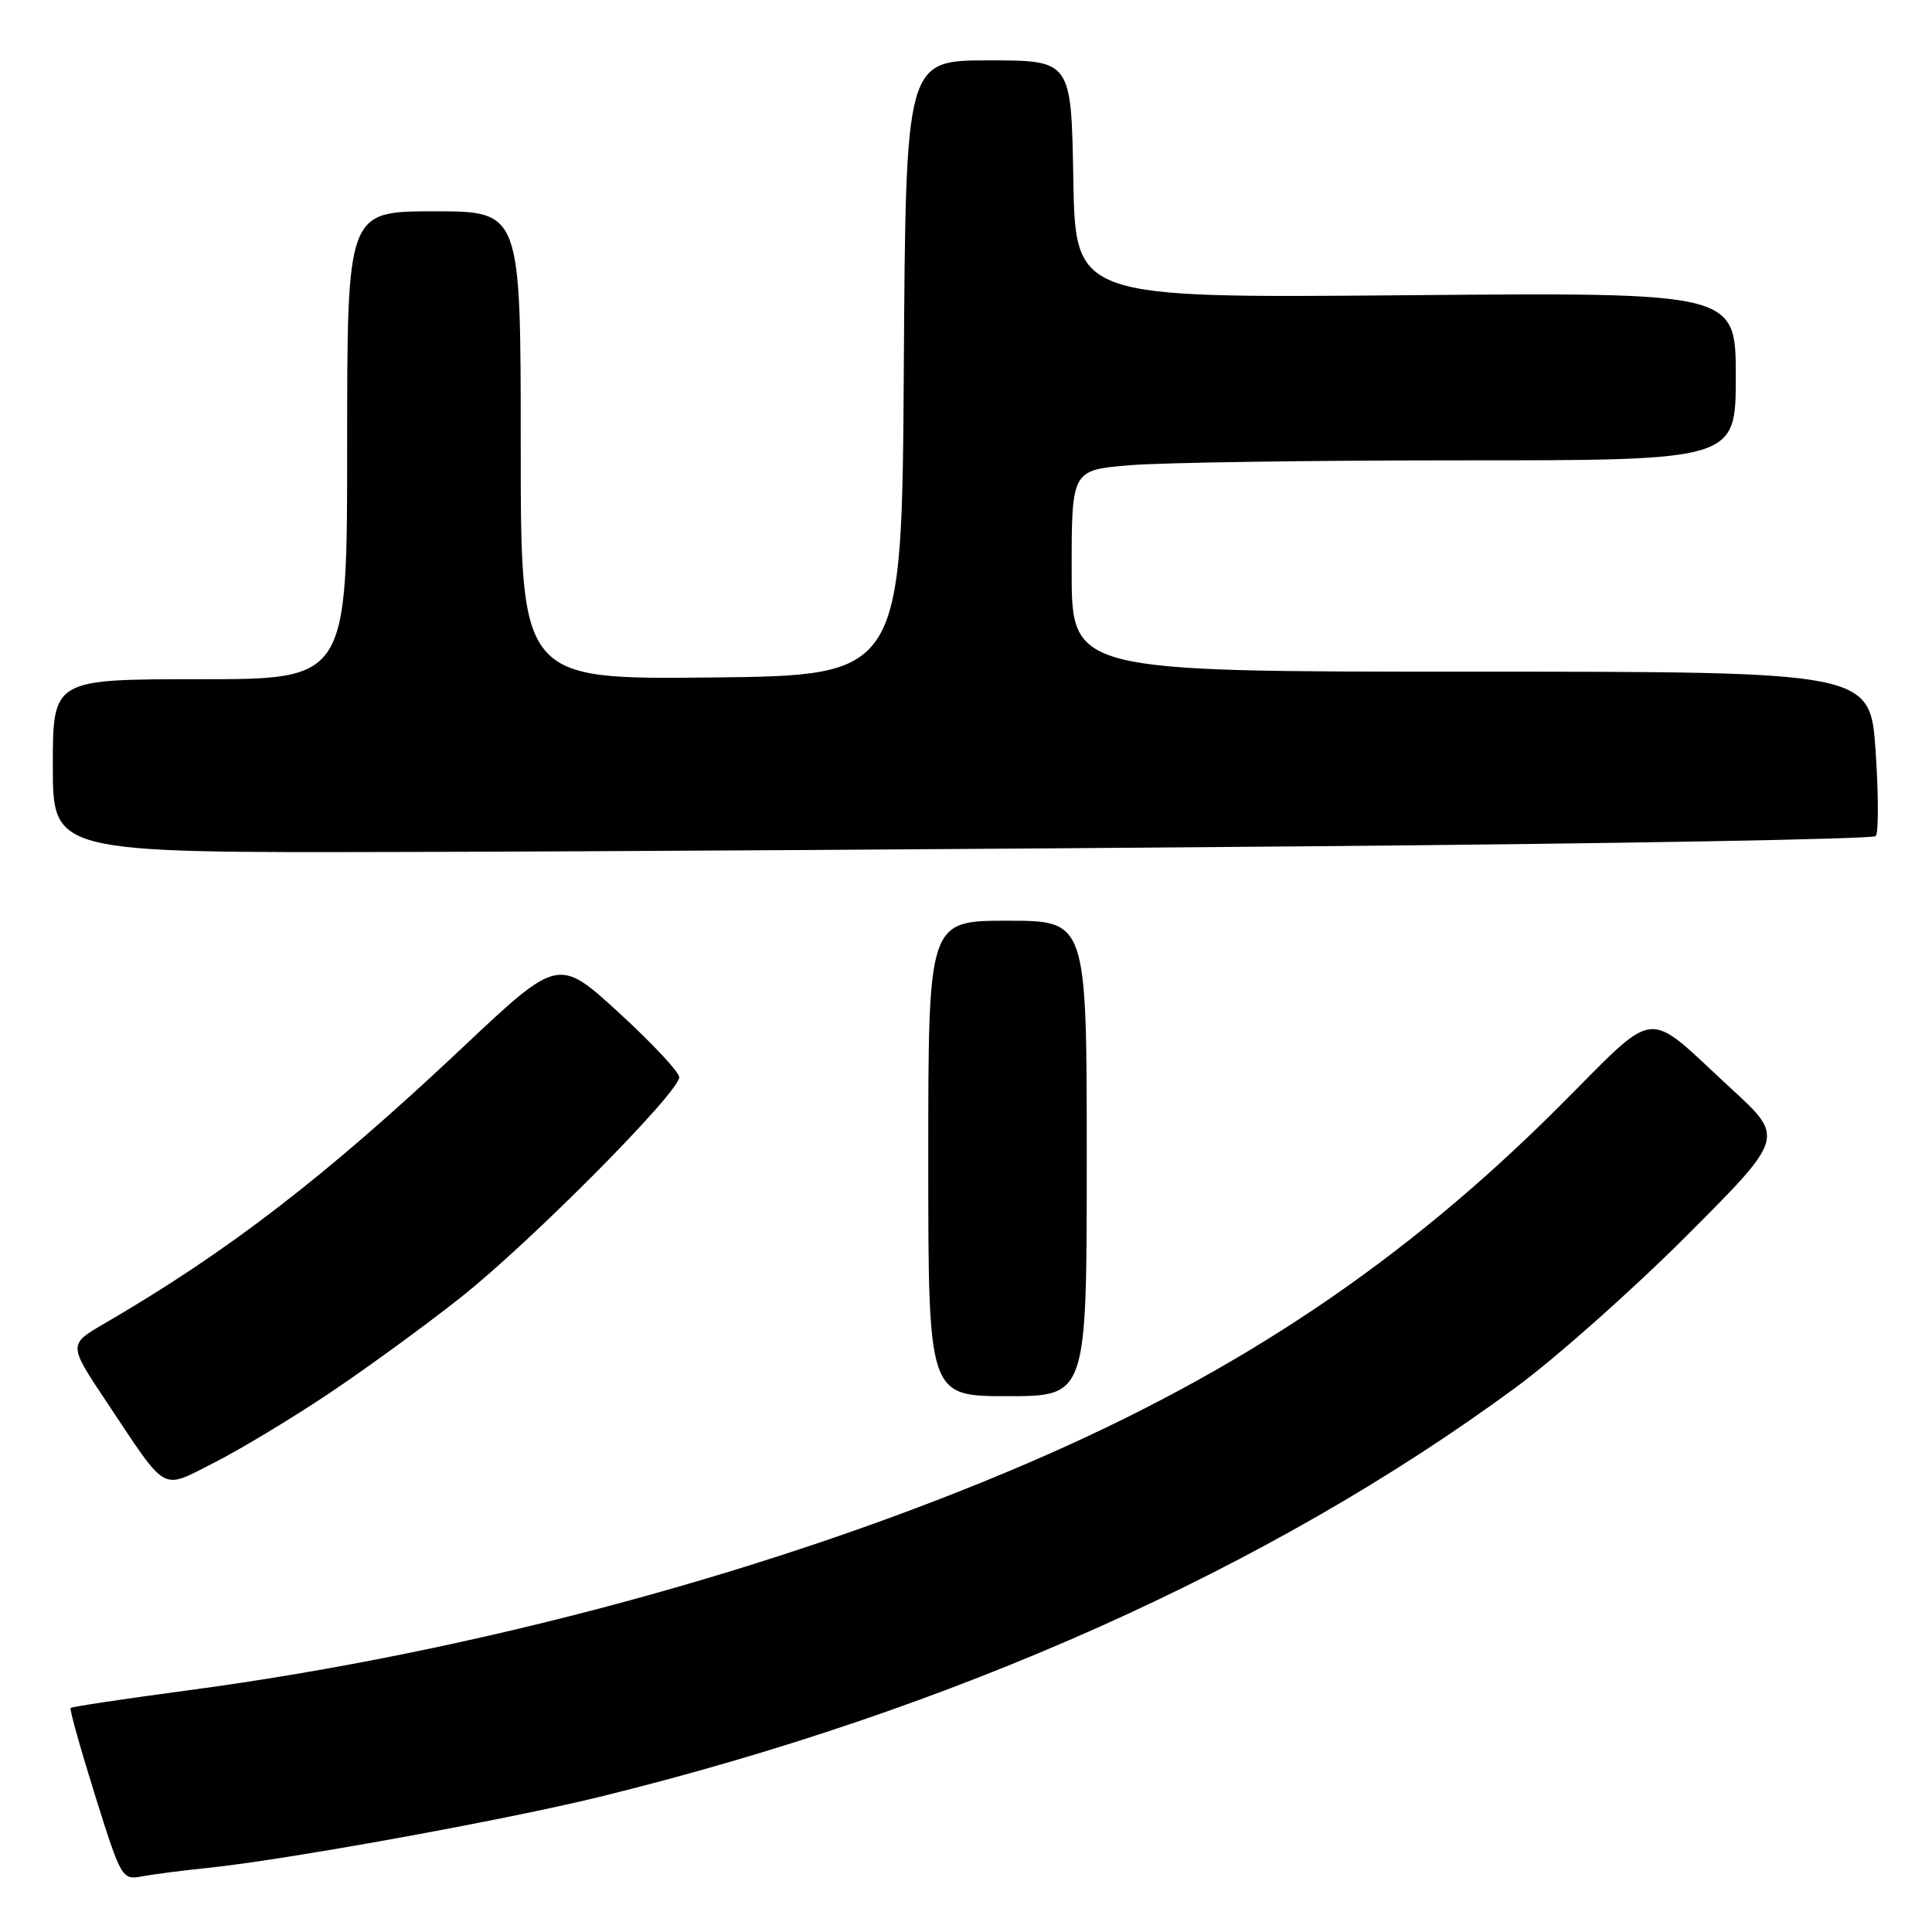 <?xml version="1.0" encoding="UTF-8" standalone="no"?>
<!DOCTYPE svg PUBLIC "-//W3C//DTD SVG 1.1//EN" "http://www.w3.org/Graphics/SVG/1.1/DTD/svg11.dtd" >
<svg xmlns="http://www.w3.org/2000/svg" xmlns:xlink="http://www.w3.org/1999/xlink" version="1.1" viewBox="0 0 256 256">
 <g >
 <path fill="currentColor"
d=" M 27.50 247.51 C 37.78 246.46 66.94 241.17 79.50 238.08 C 126.30 226.58 168.30 207.81 200.85 183.84 C 206.16 179.94 216.34 170.89 223.48 163.75 C 236.46 150.75 236.46 150.75 229.48 144.33 C 217.65 133.45 220.06 133.19 206.39 146.82 C 185.98 167.18 164.25 181.77 136.50 193.74 C 103.71 207.88 63.09 218.89 24.90 223.98 C 16.51 225.10 9.52 226.15 9.36 226.31 C 9.19 226.47 10.65 231.67 12.59 237.87 C 16.05 248.91 16.17 249.12 18.81 248.63 C 20.29 248.35 24.20 247.85 27.50 247.51 Z  M 43.49 184.71 C 48.45 181.40 56.36 175.63 61.07 171.90 C 70.36 164.54 90.00 144.74 90.00 142.74 C 90.00 142.06 86.39 138.20 81.99 134.17 C 73.98 126.85 73.98 126.85 61.20 138.89 C 43.17 155.87 30.17 165.89 13.77 175.41 C 9.05 178.16 9.05 178.16 14.17 185.83 C 22.30 198.02 21.23 197.42 28.36 193.82 C 31.72 192.12 38.53 188.02 43.49 184.71 Z  M 144.00 153.50 C 144.00 122.00 144.00 122.00 133.50 122.00 C 123.00 122.00 123.00 122.00 123.00 153.50 C 123.00 185.00 123.00 185.00 133.50 185.00 C 144.00 185.00 144.00 185.00 144.00 153.50 Z  M 173.17 112.14 C 214.23 111.79 248.15 111.18 248.54 110.79 C 248.93 110.41 248.92 105.34 248.53 99.54 C 247.81 89.00 247.81 89.00 194.90 89.00 C 142.00 89.00 142.00 89.00 142.00 75.65 C 142.00 62.29 142.00 62.29 149.65 61.65 C 153.86 61.29 173.66 61.00 193.65 61.00 C 230.00 61.00 230.00 61.00 230.00 49.87 C 230.00 38.74 230.00 38.74 186.25 39.12 C 142.50 39.50 142.50 39.50 142.22 23.75 C 141.95 8.00 141.95 8.00 130.99 8.00 C 120.02 8.00 120.02 8.00 119.76 48.75 C 119.50 89.50 119.50 89.50 94.25 89.77 C 69.00 90.03 69.00 90.03 69.00 59.02 C 69.00 28.00 69.00 28.00 57.50 28.00 C 46.00 28.00 46.00 28.00 46.00 59.00 C 46.00 90.00 46.00 90.00 26.50 90.00 C 7.00 90.00 7.00 90.00 7.00 101.50 C 7.00 113.00 7.00 113.00 52.75 112.89 C 77.91 112.84 132.10 112.50 173.17 112.14 Z "/>
</g>
</svg>
